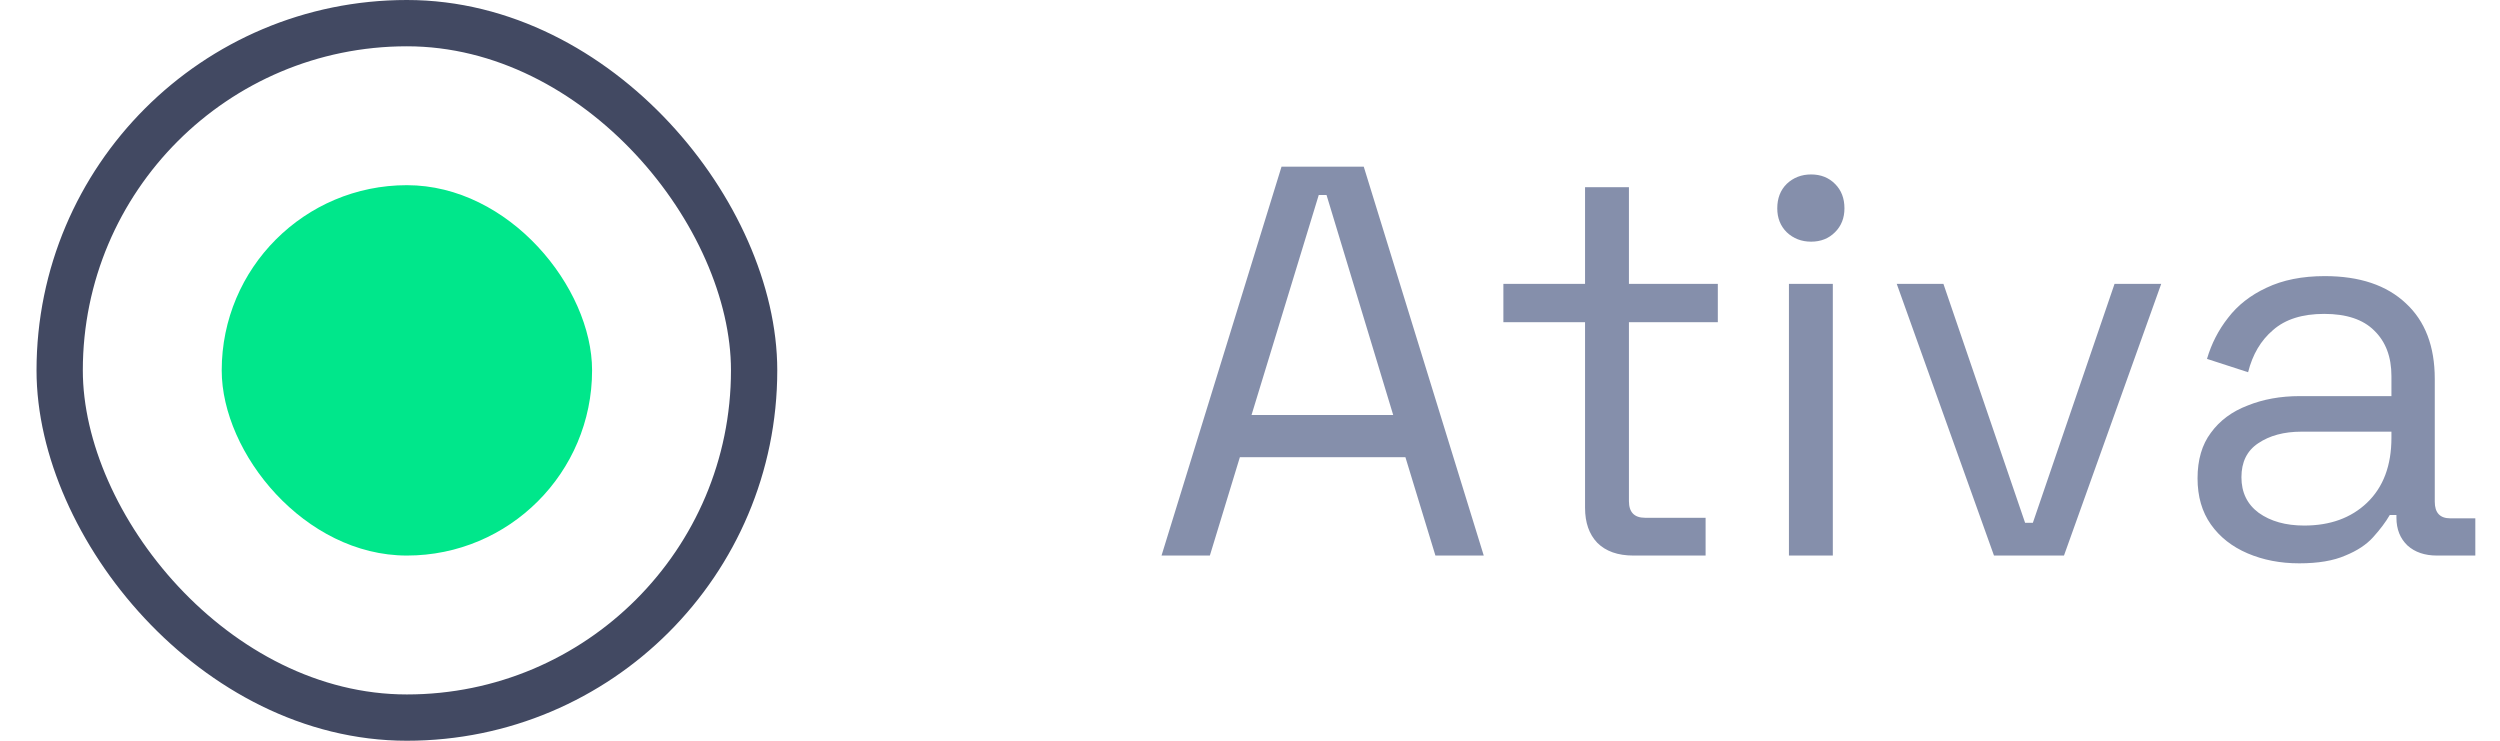 <svg width="54" height="16" viewBox="0 0 54 16" fill="none" xmlns="http://www.w3.org/2000/svg">
<rect x="1.289" y="0.5" width="15" height="15" rx="7.5" stroke="#424962"/>
<rect x="4.789" y="4" width="8" height="8" rx="4" fill="#00E78B"/>
<path d="M25.089 12L27.681 3.6H29.457L32.049 12H31.005L30.357 9.876H26.781L26.133 12H25.089ZM27.033 8.964H30.093L28.653 4.212H28.485L27.033 8.964ZM35.281 12C34.945 12 34.685 11.908 34.501 11.724C34.325 11.54 34.237 11.288 34.237 10.968V6.96H32.473V6.132H34.237V4.044H35.185V6.132H37.105V6.96H35.185V10.824C35.185 11.064 35.301 11.184 35.533 11.184H36.841V12H35.281ZM38.641 12V6.132H39.589V12H38.641ZM39.12 5.22C38.913 5.22 38.736 5.152 38.593 5.016C38.456 4.88 38.389 4.708 38.389 4.5C38.389 4.284 38.456 4.108 38.593 3.972C38.736 3.836 38.913 3.768 39.12 3.768C39.328 3.768 39.501 3.836 39.636 3.972C39.773 4.108 39.84 4.284 39.84 4.5C39.84 4.708 39.773 4.88 39.636 5.016C39.501 5.152 39.328 5.22 39.12 5.22ZM43.07 12L40.97 6.132H41.978L43.742 11.292H43.91L45.674 6.132H46.682L44.582 12H43.07ZM49.663 12.168C49.255 12.168 48.883 12.096 48.547 11.952C48.211 11.808 47.947 11.6 47.755 11.328C47.563 11.056 47.467 10.724 47.467 10.332C47.467 9.932 47.563 9.604 47.755 9.348C47.947 9.084 48.211 8.888 48.547 8.76C48.883 8.624 49.259 8.556 49.675 8.556H51.655V8.124C51.655 7.708 51.531 7.38 51.283 7.14C51.043 6.9 50.683 6.78 50.203 6.78C49.731 6.78 49.363 6.896 49.099 7.128C48.835 7.352 48.655 7.656 48.559 8.04L47.671 7.752C47.767 7.424 47.919 7.128 48.127 6.864C48.335 6.592 48.611 6.376 48.955 6.216C49.307 6.048 49.727 5.964 50.215 5.964C50.967 5.964 51.551 6.16 51.967 6.552C52.383 6.936 52.591 7.48 52.591 8.184V10.836C52.591 11.076 52.703 11.196 52.927 11.196H53.467V12H52.639C52.375 12 52.163 11.928 52.003 11.784C51.843 11.632 51.763 11.432 51.763 11.184V11.124H51.619C51.531 11.276 51.411 11.436 51.259 11.604C51.115 11.764 50.915 11.896 50.659 12C50.403 12.112 50.071 12.168 49.663 12.168ZM49.771 11.352C50.331 11.352 50.783 11.188 51.127 10.86C51.479 10.524 51.655 10.056 51.655 9.456V9.324H49.711C49.335 9.324 49.023 9.408 48.775 9.576C48.535 9.736 48.415 9.98 48.415 10.308C48.415 10.636 48.539 10.892 48.787 11.076C49.043 11.26 49.371 11.352 49.771 11.352Z" fill="#858FAB"/>
</svg>
